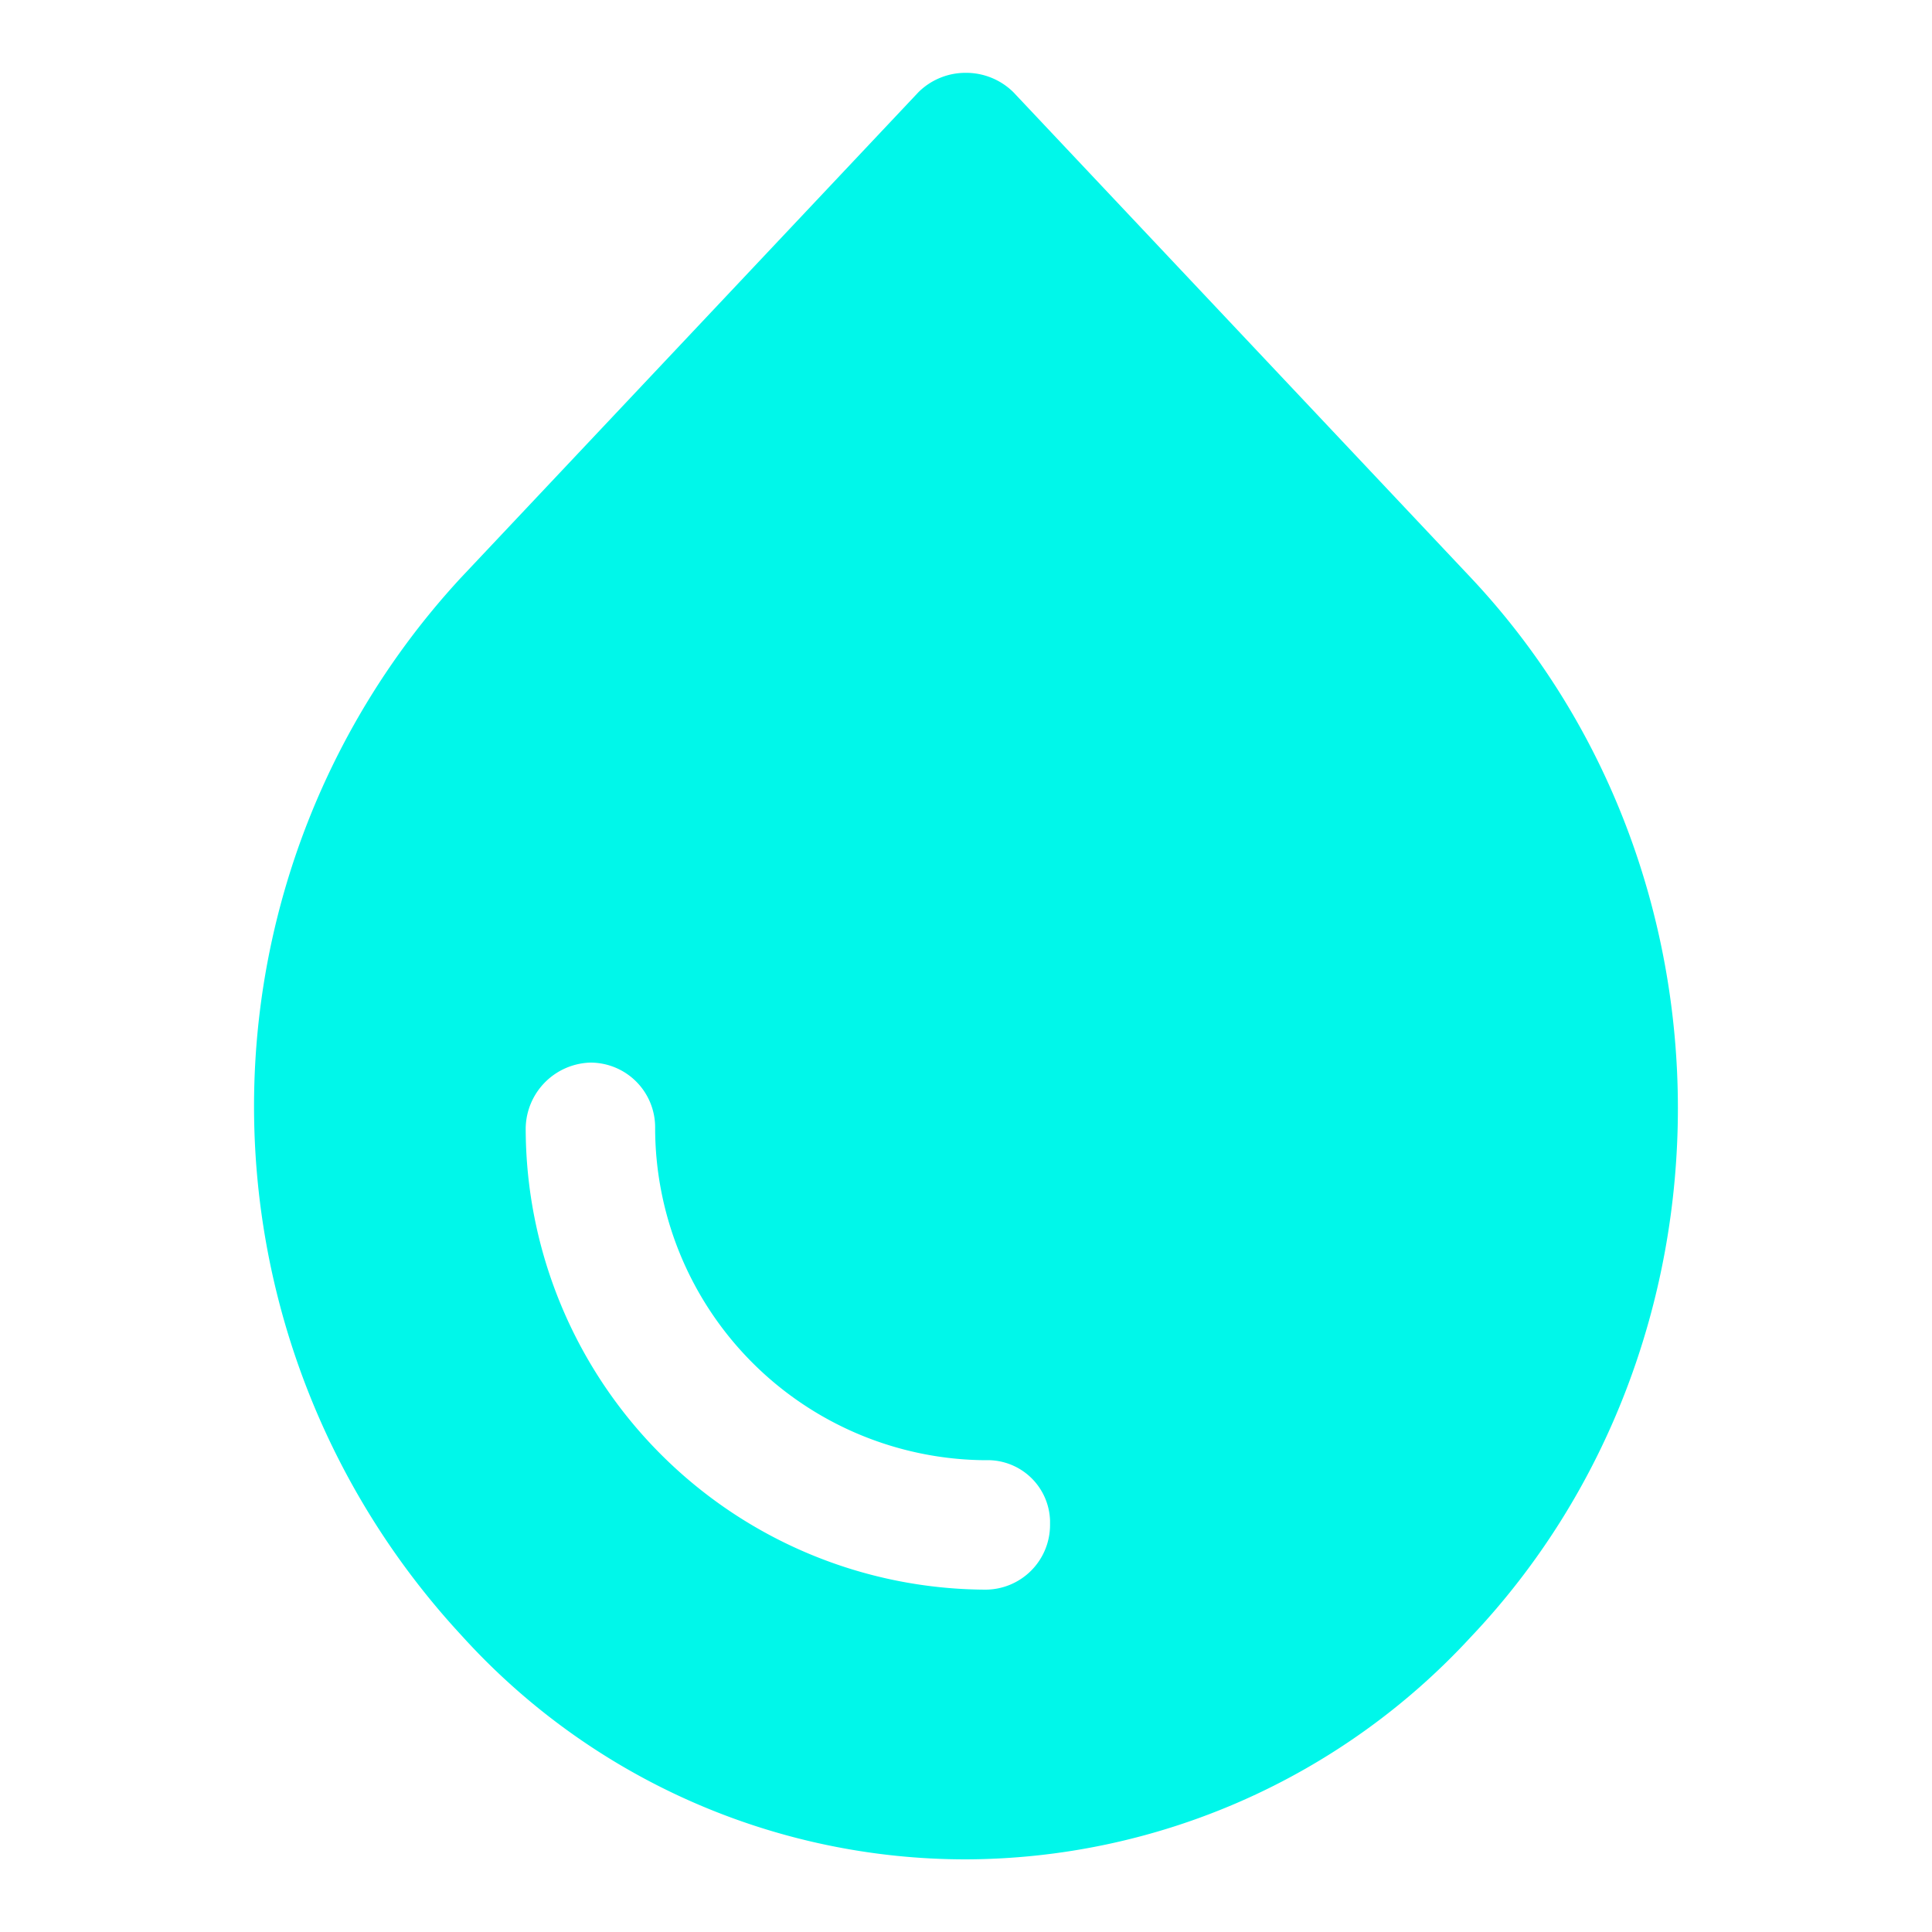 <svg id="Layer_1" data-name="Layer 1" xmlns="http://www.w3.org/2000/svg" viewBox="0 0 100 100"><defs><style>.cls-1{fill:#00f7ea;}</style></defs><title>Drop_00</title><path class="cls-1" d="M52.45,4.77a3.48,3.48,0,0,0-2.46-1h0a3.46,3.46,0,0,0-2.45,1L23.86,29.9h0a40.3,40.3,0,0,0,0,54.72A35.18,35.18,0,0,0,50,96.24h0A35.67,35.67,0,0,0,76.13,84.73c14.29-15.07,14.29-39.64,0-54.83ZM51,82.28a23.9,23.9,0,0,1-23.79-23.9A3.45,3.45,0,0,1,30.56,55a3.35,3.35,0,0,1,3.35,3.35A17.21,17.21,0,0,0,51,75.58a3.23,3.23,0,0,1,3.35,3.12v.23A3.35,3.35,0,0,1,51,82.28Z"/></svg>